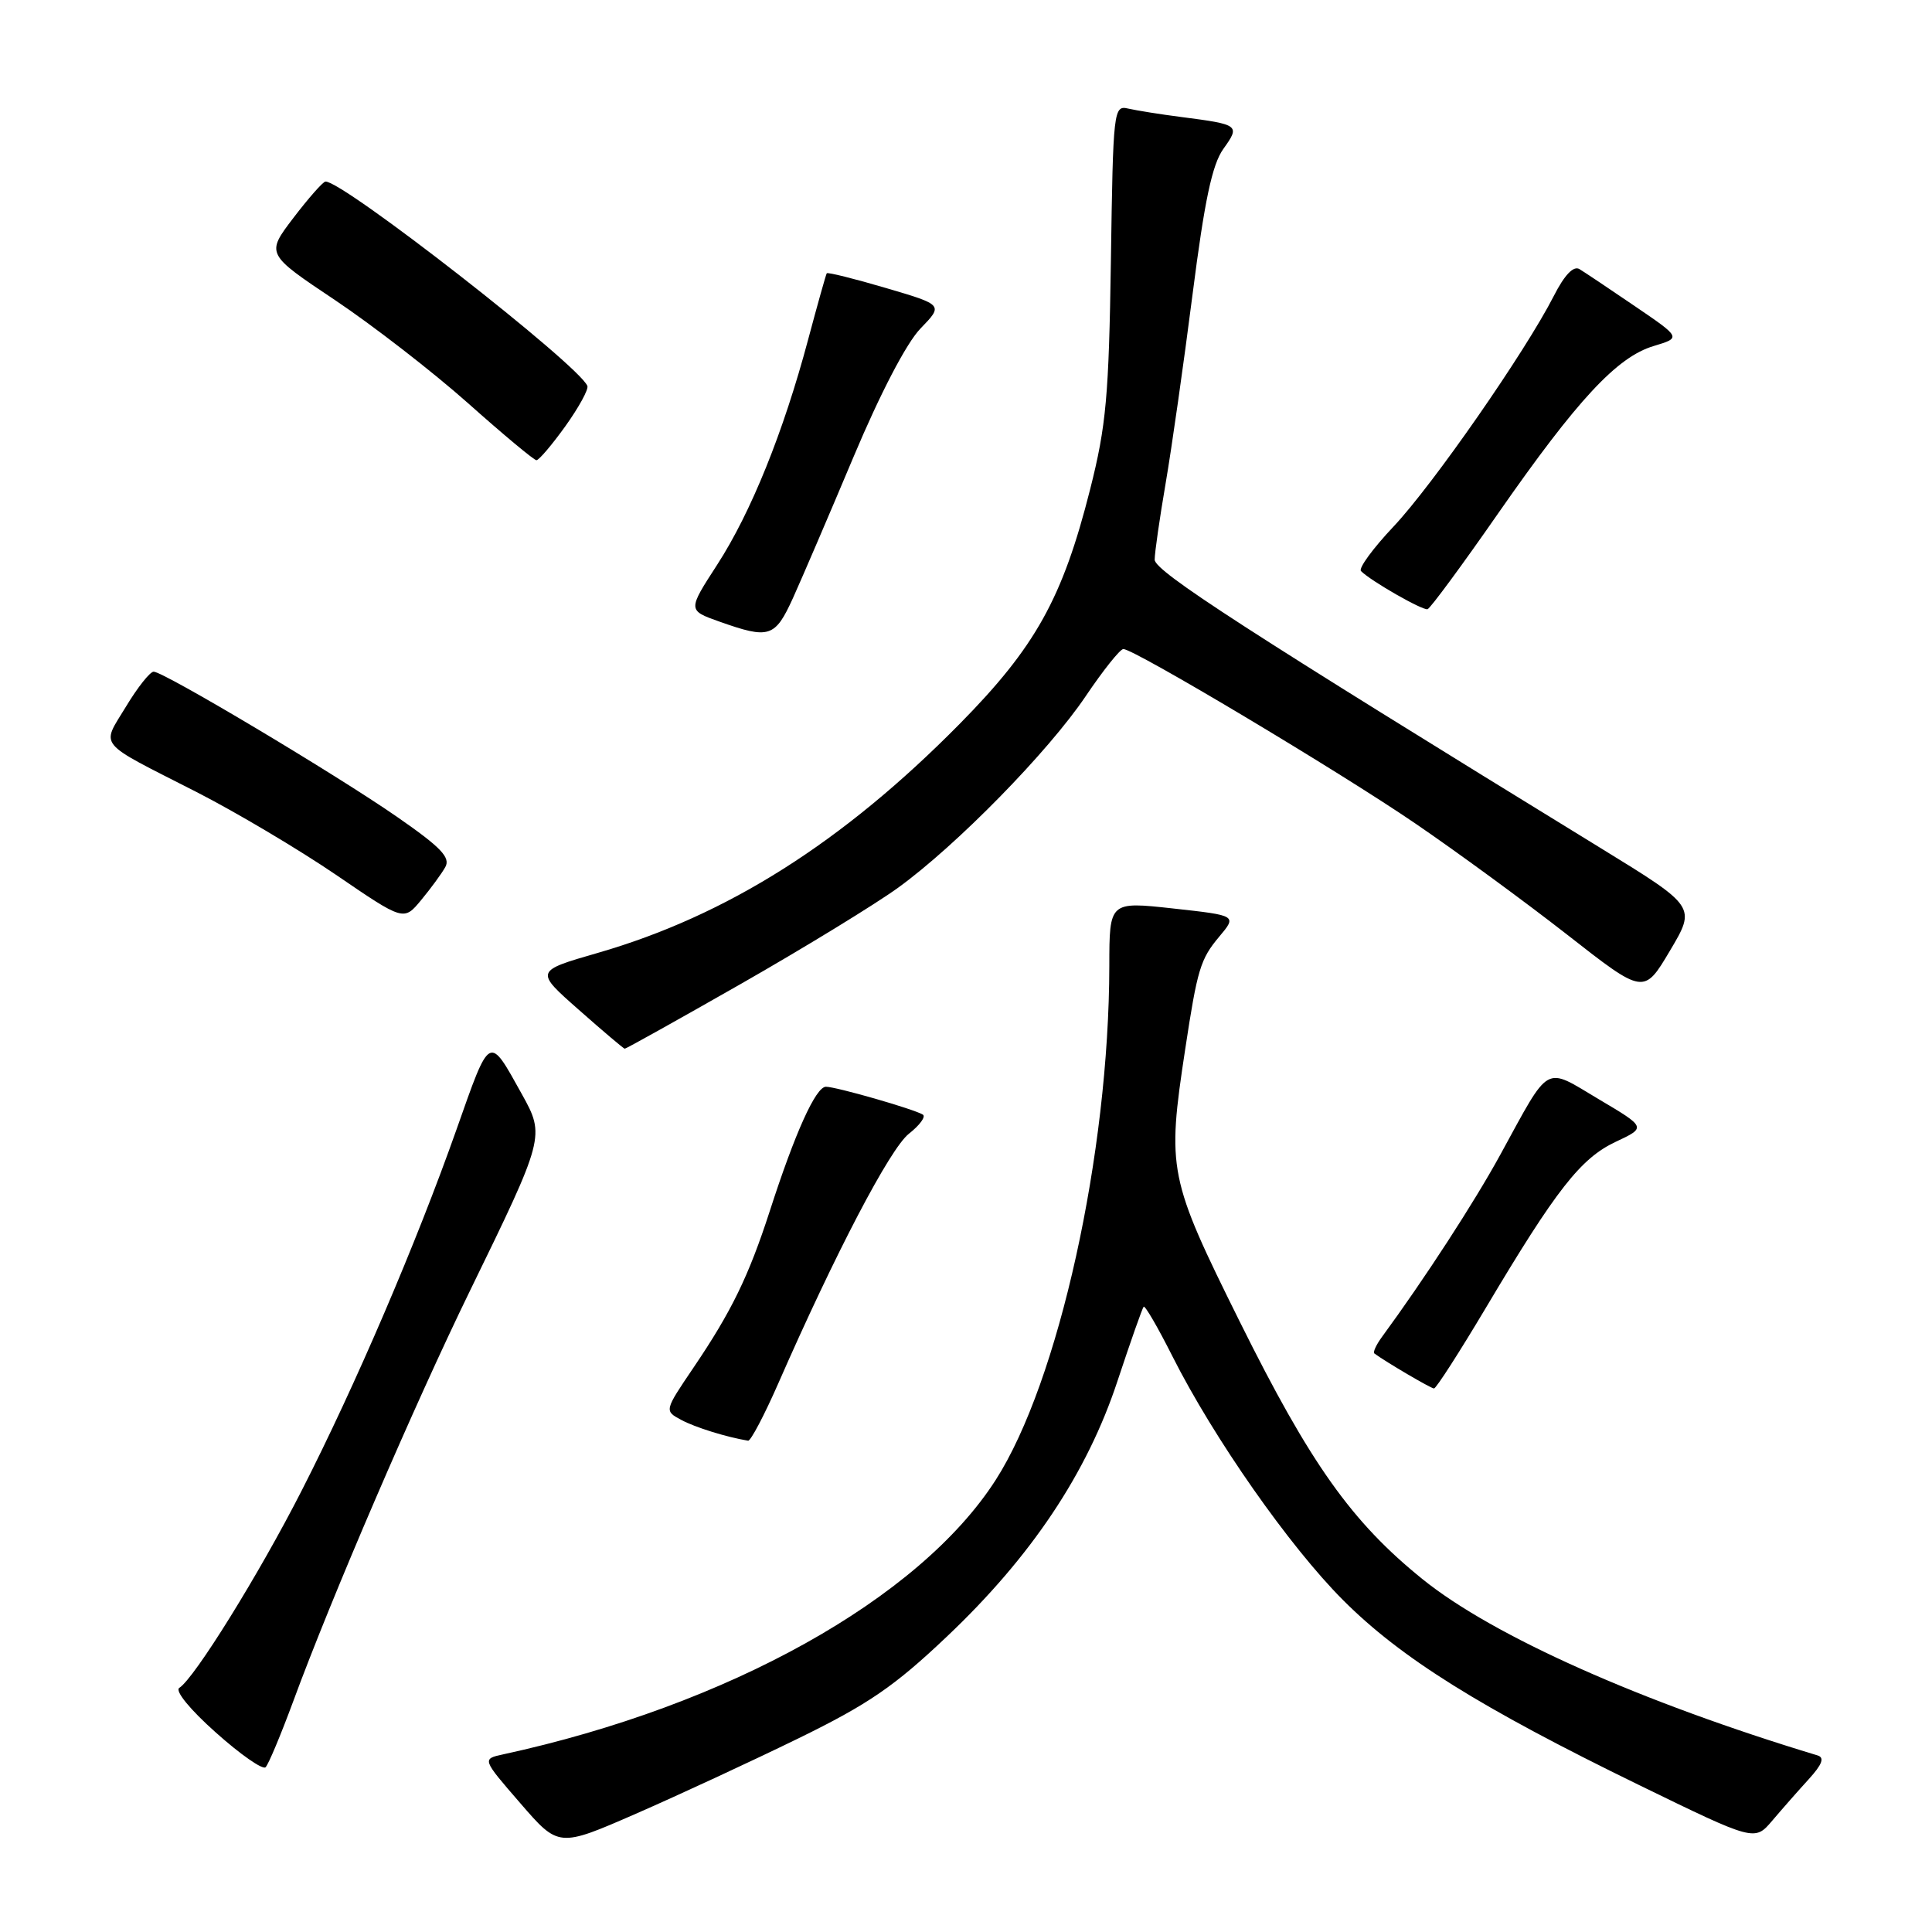 <?xml version="1.0" encoding="UTF-8" standalone="no"?>
<!DOCTYPE svg PUBLIC "-//W3C//DTD SVG 1.1//EN" "http://www.w3.org/Graphics/SVG/1.1/DTD/svg11.dtd" >
<svg xmlns="http://www.w3.org/2000/svg" xmlns:xlink="http://www.w3.org/1999/xlink" version="1.1" viewBox="0 0 256 256">
 <g >
 <path fill="currentColor"
d=" M 105.76 230.36 C 115.05 225.82 118.50 223.46 125.45 216.87 C 136.64 206.28 144.05 195.19 148.07 183.00 C 149.80 177.78 151.36 173.34 151.54 173.15 C 151.72 172.95 153.44 175.91 155.35 179.71 C 160.83 190.58 170.85 204.90 177.97 212.03 C 185.64 219.71 196.13 226.26 217.19 236.53 C 232.50 243.99 232.50 243.99 234.83 241.25 C 236.11 239.74 238.29 237.26 239.67 235.75 C 241.46 233.78 241.79 232.89 240.83 232.60 C 217.45 225.53 197.88 216.81 188.52 209.27 C 179.11 201.68 173.64 193.98 164.30 175.18 C 154.81 156.05 154.61 155.05 157.05 139.00 C 158.66 128.40 159.06 127.09 161.54 124.13 C 163.91 121.31 163.91 121.31 155.46 120.38 C 147.00 119.45 147.00 119.45 146.99 127.98 C 146.96 152.85 140.27 183.11 131.93 196.11 C 121.81 211.88 96.45 226.00 66.68 232.46 C 63.86 233.07 63.86 233.07 68.94 238.93 C 74.02 244.80 74.02 244.80 84.26 240.33 C 89.89 237.87 99.57 233.38 105.76 230.36 Z  M 38.83 225.50 C 43.93 211.63 54.95 186.05 62.29 171.00 C 72.17 150.74 72.23 150.52 69.16 145.00 C 64.74 137.05 64.99 136.91 60.48 149.69 C 55.15 164.77 47.13 183.49 39.98 197.50 C 34.34 208.57 25.74 222.42 23.76 223.65 C 23.14 224.03 25.18 226.53 28.60 229.57 C 31.84 232.47 34.81 234.54 35.19 234.17 C 35.57 233.80 37.20 229.90 38.83 225.50 Z  M 103.13 183.30 C 110.70 166.03 117.93 152.20 120.43 150.23 C 121.88 149.09 122.71 147.95 122.28 147.69 C 121.07 146.95 110.79 144.00 109.44 144.00 C 108.10 144.00 105.35 150.08 101.99 160.50 C 99.21 169.08 96.92 173.80 91.89 181.22 C 88.02 186.94 88.02 186.94 90.26 188.14 C 92.11 189.14 96.28 190.43 99.13 190.90 C 99.47 190.95 101.27 187.54 103.13 183.30 Z  M 196.91 173.25 C 206.20 157.63 209.45 153.48 214.08 151.30 C 218.15 149.39 218.15 149.39 211.84 145.65 C 204.54 141.31 205.50 140.76 198.80 153.00 C 195.34 159.33 188.77 169.44 183.11 177.16 C 182.35 178.20 181.90 179.18 182.11 179.34 C 183.62 180.46 189.60 183.97 190.01 183.98 C 190.29 183.99 193.39 179.16 196.91 173.25 Z  M 98.28 130.31 C 106.65 125.53 115.97 119.82 119.00 117.63 C 126.77 112.00 138.90 99.61 143.86 92.25 C 146.18 88.81 148.42 86.00 148.85 86.00 C 150.29 86.00 177.38 102.18 187.50 109.09 C 193.00 112.84 202.07 119.48 207.66 123.85 C 217.82 131.80 217.82 131.80 221.28 125.97 C 224.74 120.14 224.74 120.14 212.12 112.39 C 165.22 83.60 153.00 75.69 153.00 74.16 C 153.00 73.25 153.66 68.67 154.46 64.00 C 155.26 59.33 156.86 48.08 158.02 39.00 C 159.61 26.57 160.61 21.82 162.10 19.73 C 164.35 16.59 164.23 16.50 156.50 15.50 C 153.75 15.15 150.60 14.64 149.50 14.39 C 147.56 13.93 147.49 14.50 147.20 34.54 C 146.93 52.46 146.58 56.42 144.45 64.83 C 140.80 79.28 137.21 85.73 127.15 95.93 C 111.67 111.62 96.34 121.32 79.19 126.27 C 70.87 128.67 70.87 128.67 76.69 133.80 C 79.88 136.62 82.62 138.94 82.78 138.96 C 82.93 138.98 89.90 135.09 98.28 130.31 Z  M 59.00 114.90 C 59.72 113.63 58.45 112.29 52.70 108.30 C 44.54 102.63 21.69 89.00 20.36 89.00 C 19.88 89.00 18.22 91.09 16.68 93.65 C 13.41 99.05 12.65 98.12 26.01 104.93 C 31.24 107.60 39.56 112.54 44.51 115.91 C 53.50 122.05 53.50 122.05 55.80 119.27 C 57.06 117.75 58.51 115.78 59.00 114.90 Z  M 105.07 79.25 C 106.25 76.64 109.86 68.24 113.08 60.58 C 116.65 52.09 120.12 45.44 121.97 43.53 C 125.00 40.40 125.00 40.40 117.38 38.16 C 113.18 36.92 109.66 36.05 109.55 36.21 C 109.44 36.37 108.33 40.33 107.08 45.00 C 103.81 57.26 99.51 67.91 95.03 74.83 C 91.12 80.87 91.12 80.87 95.31 82.36 C 101.94 84.71 102.69 84.47 105.07 79.25 Z  M 198.53 68.00 C 209.00 52.97 214.26 47.30 219.12 45.85 C 222.77 44.75 222.77 44.75 216.63 40.57 C 213.26 38.27 209.95 36.06 209.29 35.66 C 208.50 35.18 207.31 36.42 205.89 39.21 C 202.12 46.61 189.84 64.27 184.66 69.76 C 181.93 72.65 179.98 75.31 180.34 75.67 C 181.67 77.01 188.53 80.92 189.16 80.72 C 189.53 80.60 193.75 74.88 198.53 68.00 Z  M 74.91 56.48 C 76.69 53.99 78.01 51.59 77.83 51.14 C 76.72 48.36 45.32 23.86 43.12 24.06 C 42.78 24.09 40.87 26.26 38.87 28.88 C 35.24 33.65 35.24 33.65 44.37 39.75 C 49.39 43.11 57.33 49.26 62.00 53.41 C 66.67 57.57 70.76 60.98 71.08 60.98 C 71.40 60.99 73.12 58.97 74.91 56.48 Z "/>
</g>
</svg>